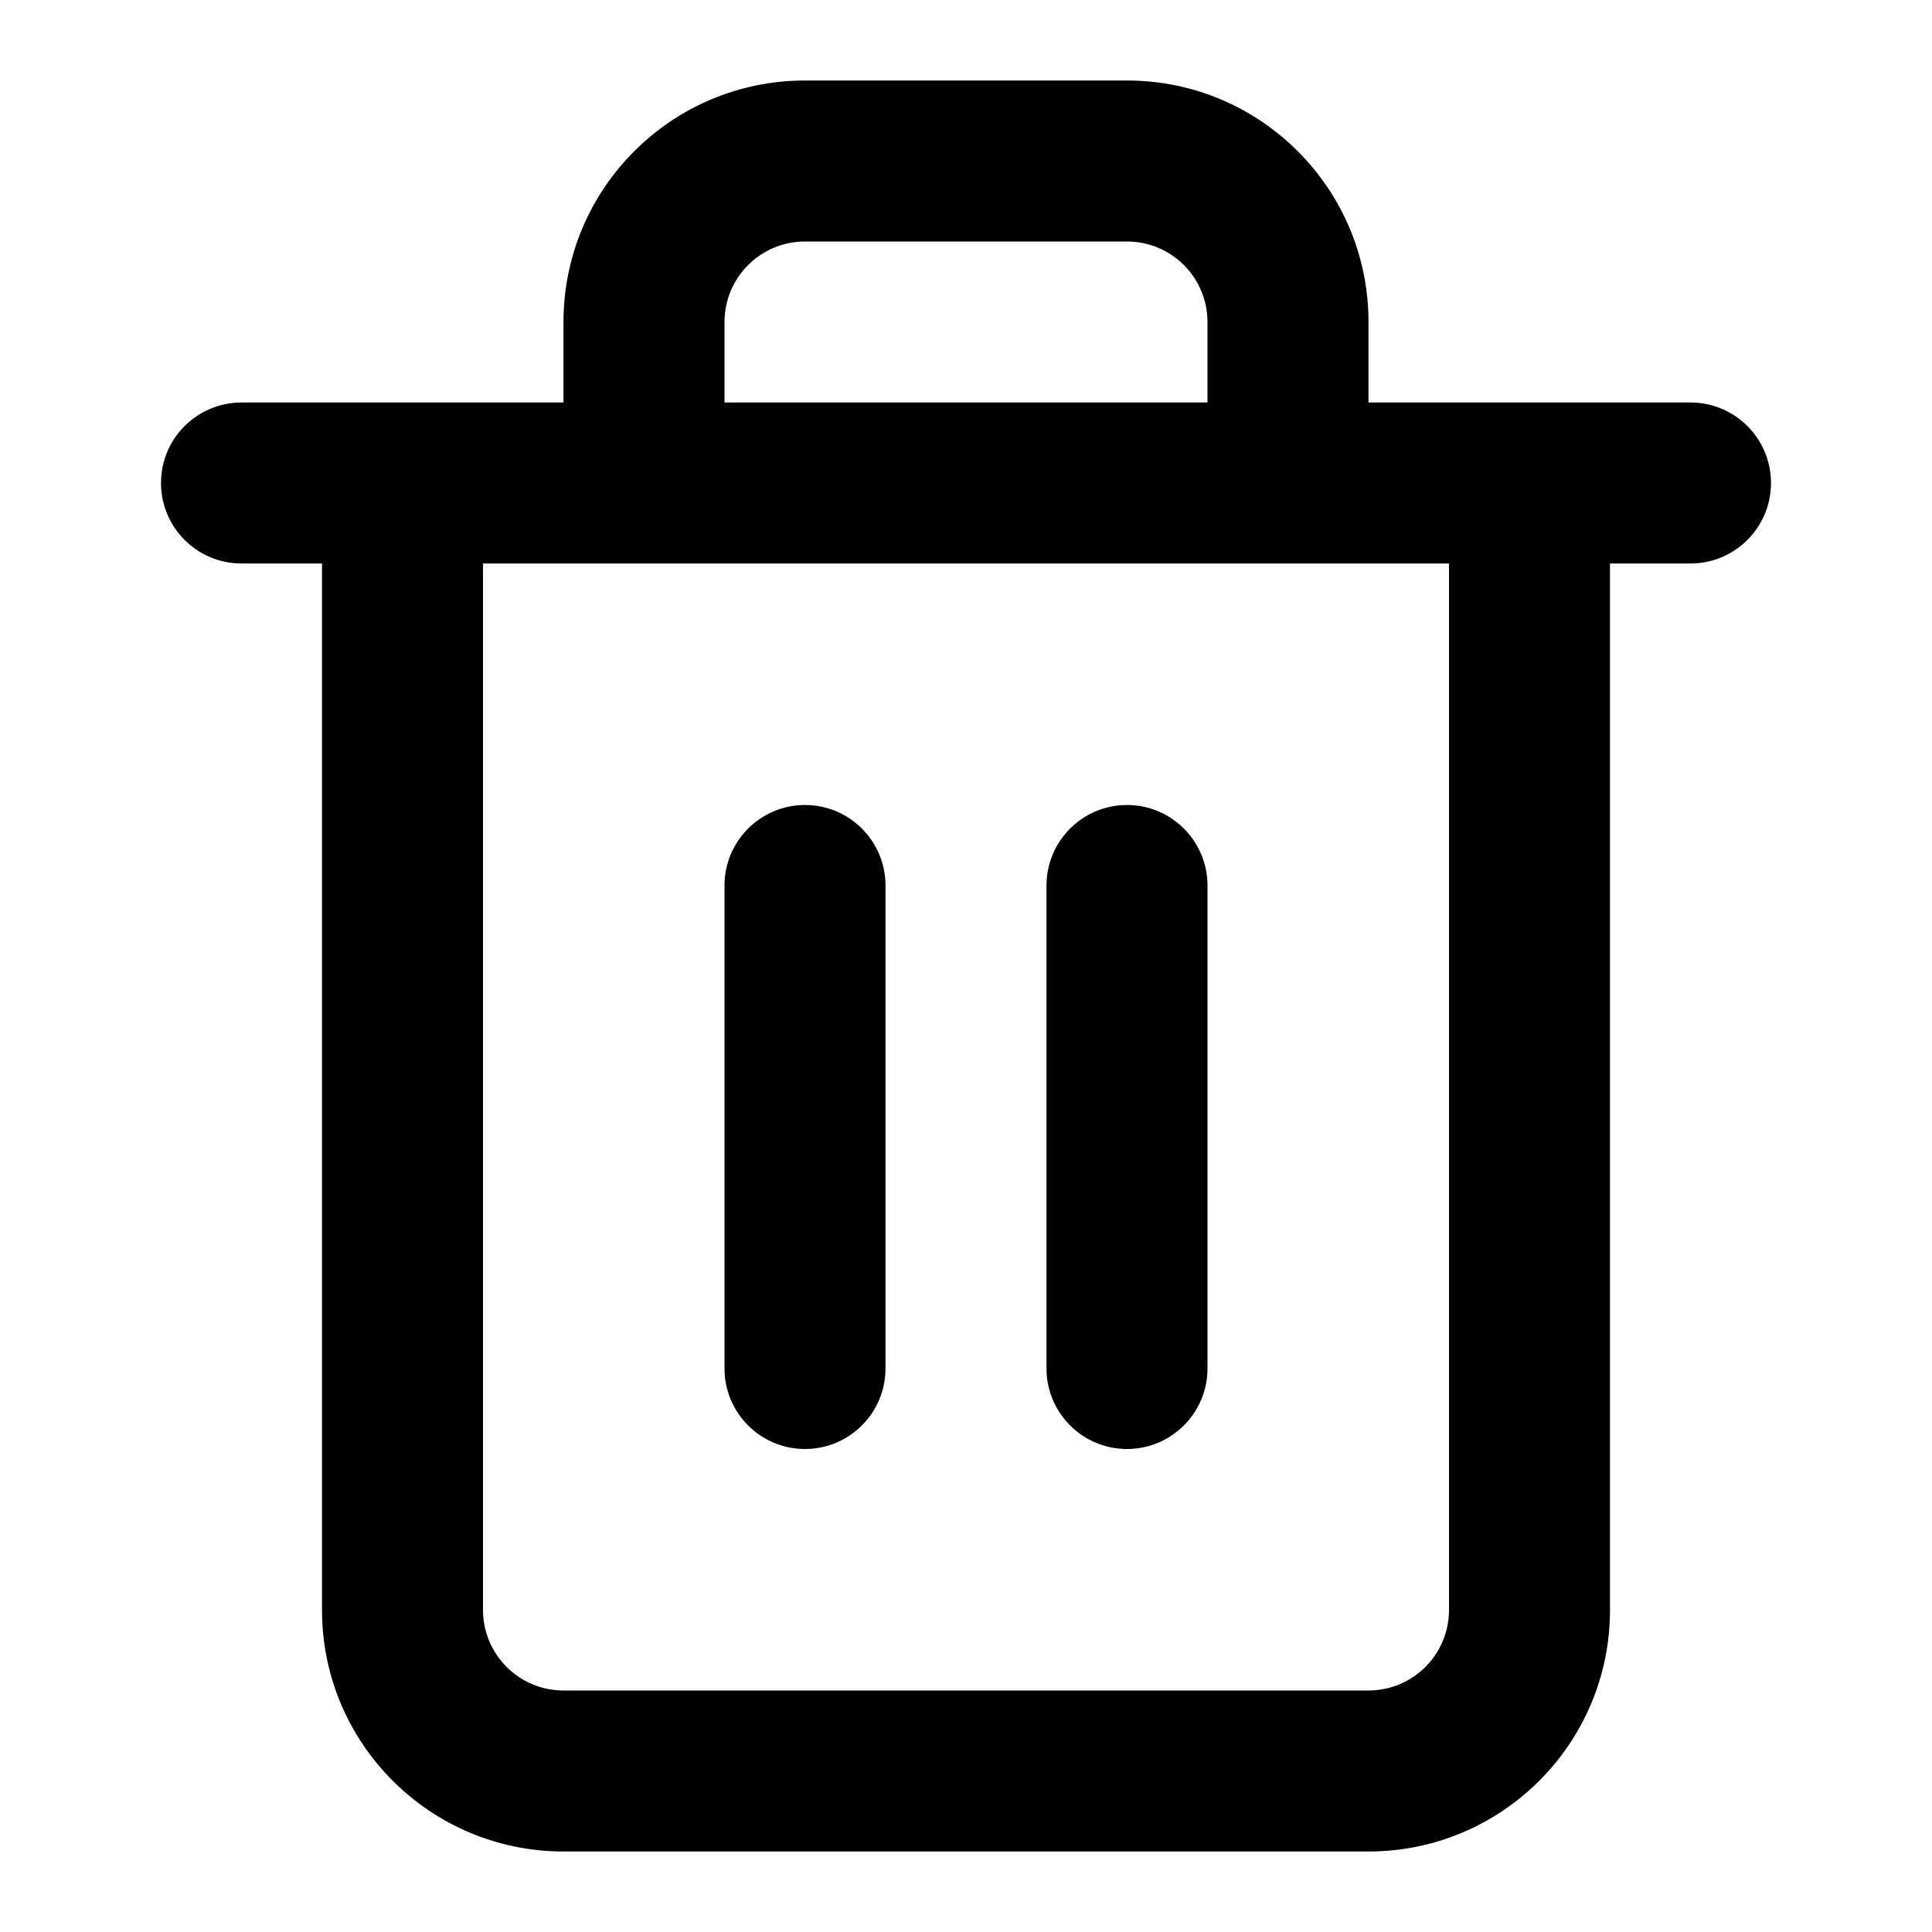 <svg width="24" height="24" viewBox="0 0 24 24" fill="none" xmlns="http://www.w3.org/2000/svg">
<path fill-rule="evenodd" clip-rule="evenodd" d="M7.993 7L8 7L8.007 7H15.993L16 7L16.007 7H18V20C18 20.552 17.552 21 17 21H7C6.448 21 6 20.552 6 20V7H7.993ZM17 5H19H21C21.552 5 22 5.448 22 6C22 6.552 21.552 7 21 7H20V20C20 21.657 18.657 23 17 23H7C5.343 23 4 21.657 4 20V7H3C2.448 7 2 6.552 2 6C2 5.448 2.448 5 3 5H5H7V4C7 2.343 8.343 1 10 1H14C15.657 1 17 2.343 17 4V5ZM15 5V4C15 3.448 14.552 3 14 3H10C9.448 3 9 3.448 9 4V5H15ZM9 11V17C9 17.552 9.448 18 10 18C10.552 18 11 17.552 11 17V11C11 10.448 10.552 10 10 10C9.448 10 9 10.448 9 11ZM13 17V11C13 10.448 13.448 10 14 10C14.552 10 15 10.448 15 11V17C15 17.552 14.552 18 14 18C13.448 18 13 17.552 13 17Z" fill="currentColor"/>
</svg>
